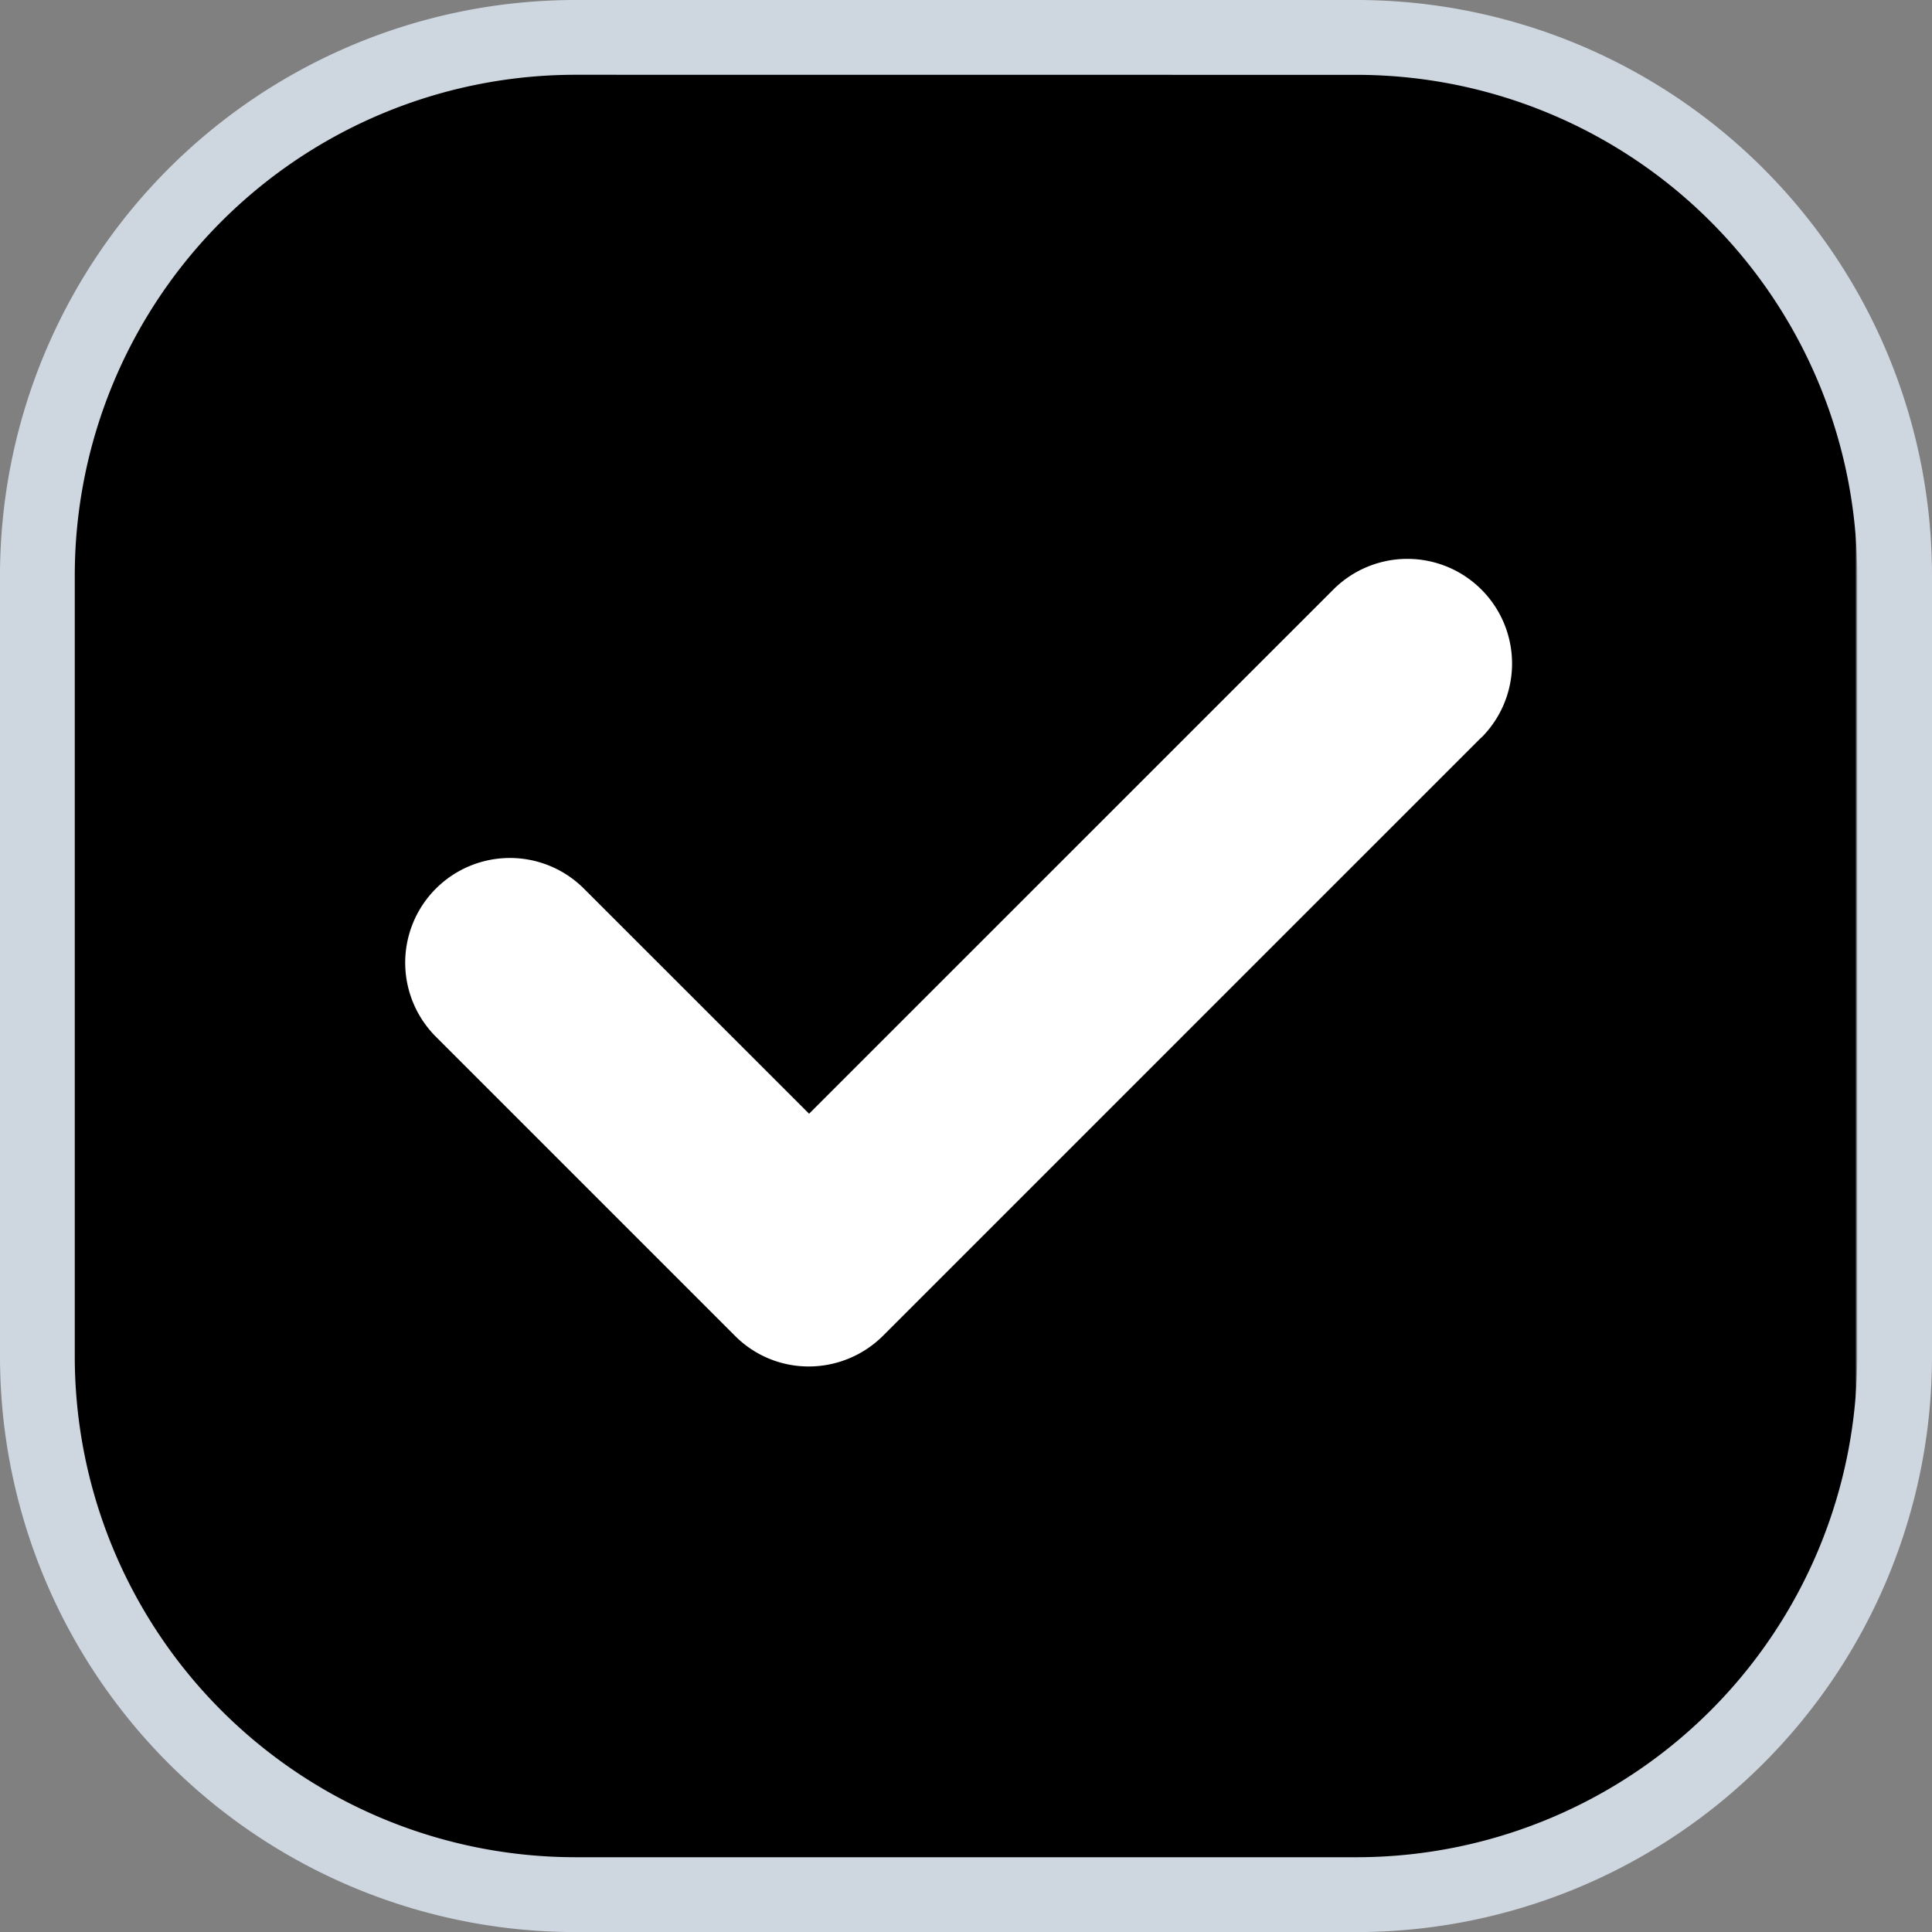 <svg xmlns="http://www.w3.org/2000/svg" viewBox="0 0 25.837 25.837">
  <rect x="0" y="0" width="25.837" height="25.837" fill="#808080" stroke="none"/>
  <path class="input-checkbox-bg" d="M6.818.873h12.001a6,6,0,0,1,6,6v12a6,6,0,0,1-6,6H6.818a6,6,0,0,1-6-6v-12A6,6,0,0,1,6.818.873Z"/>
  <path class="input-checkbox-border" d="M18.148,25.838H7.69A7.699,7.699,0,0,1-0,18.147V7.69A7.699,7.699,0,0,1,7.69 0h10.458a7.698,7.698,0,0,1,7.689,7.689V18.147A7.699,7.699,0,0,1,18.148,25.838ZM7.69,1A6.697,6.697,0,0,0,1,7.69V18.147a6.697,6.697,0,0,0,6.69,6.69h10.458a6.697,6.697,0,0,0,6.689-6.69V7.69a6.697,6.697,0,0,0-6.689-6.689Z" fill="#ced6e0"/>
  <path class="input-checkbox-mark" d="M19.809,9.863l-8,8a1.407,1.407,0,0,1-.991.411,1.387,1.387,0,0,1-.989-.41l-4-4a1.4,1.4,0,0,1,1.98-1.98l3.011,3.01,7.011-7.01a1.4,1.4,0,0,1,1.98,1.98Z" fill="#fff"/>
</svg>
